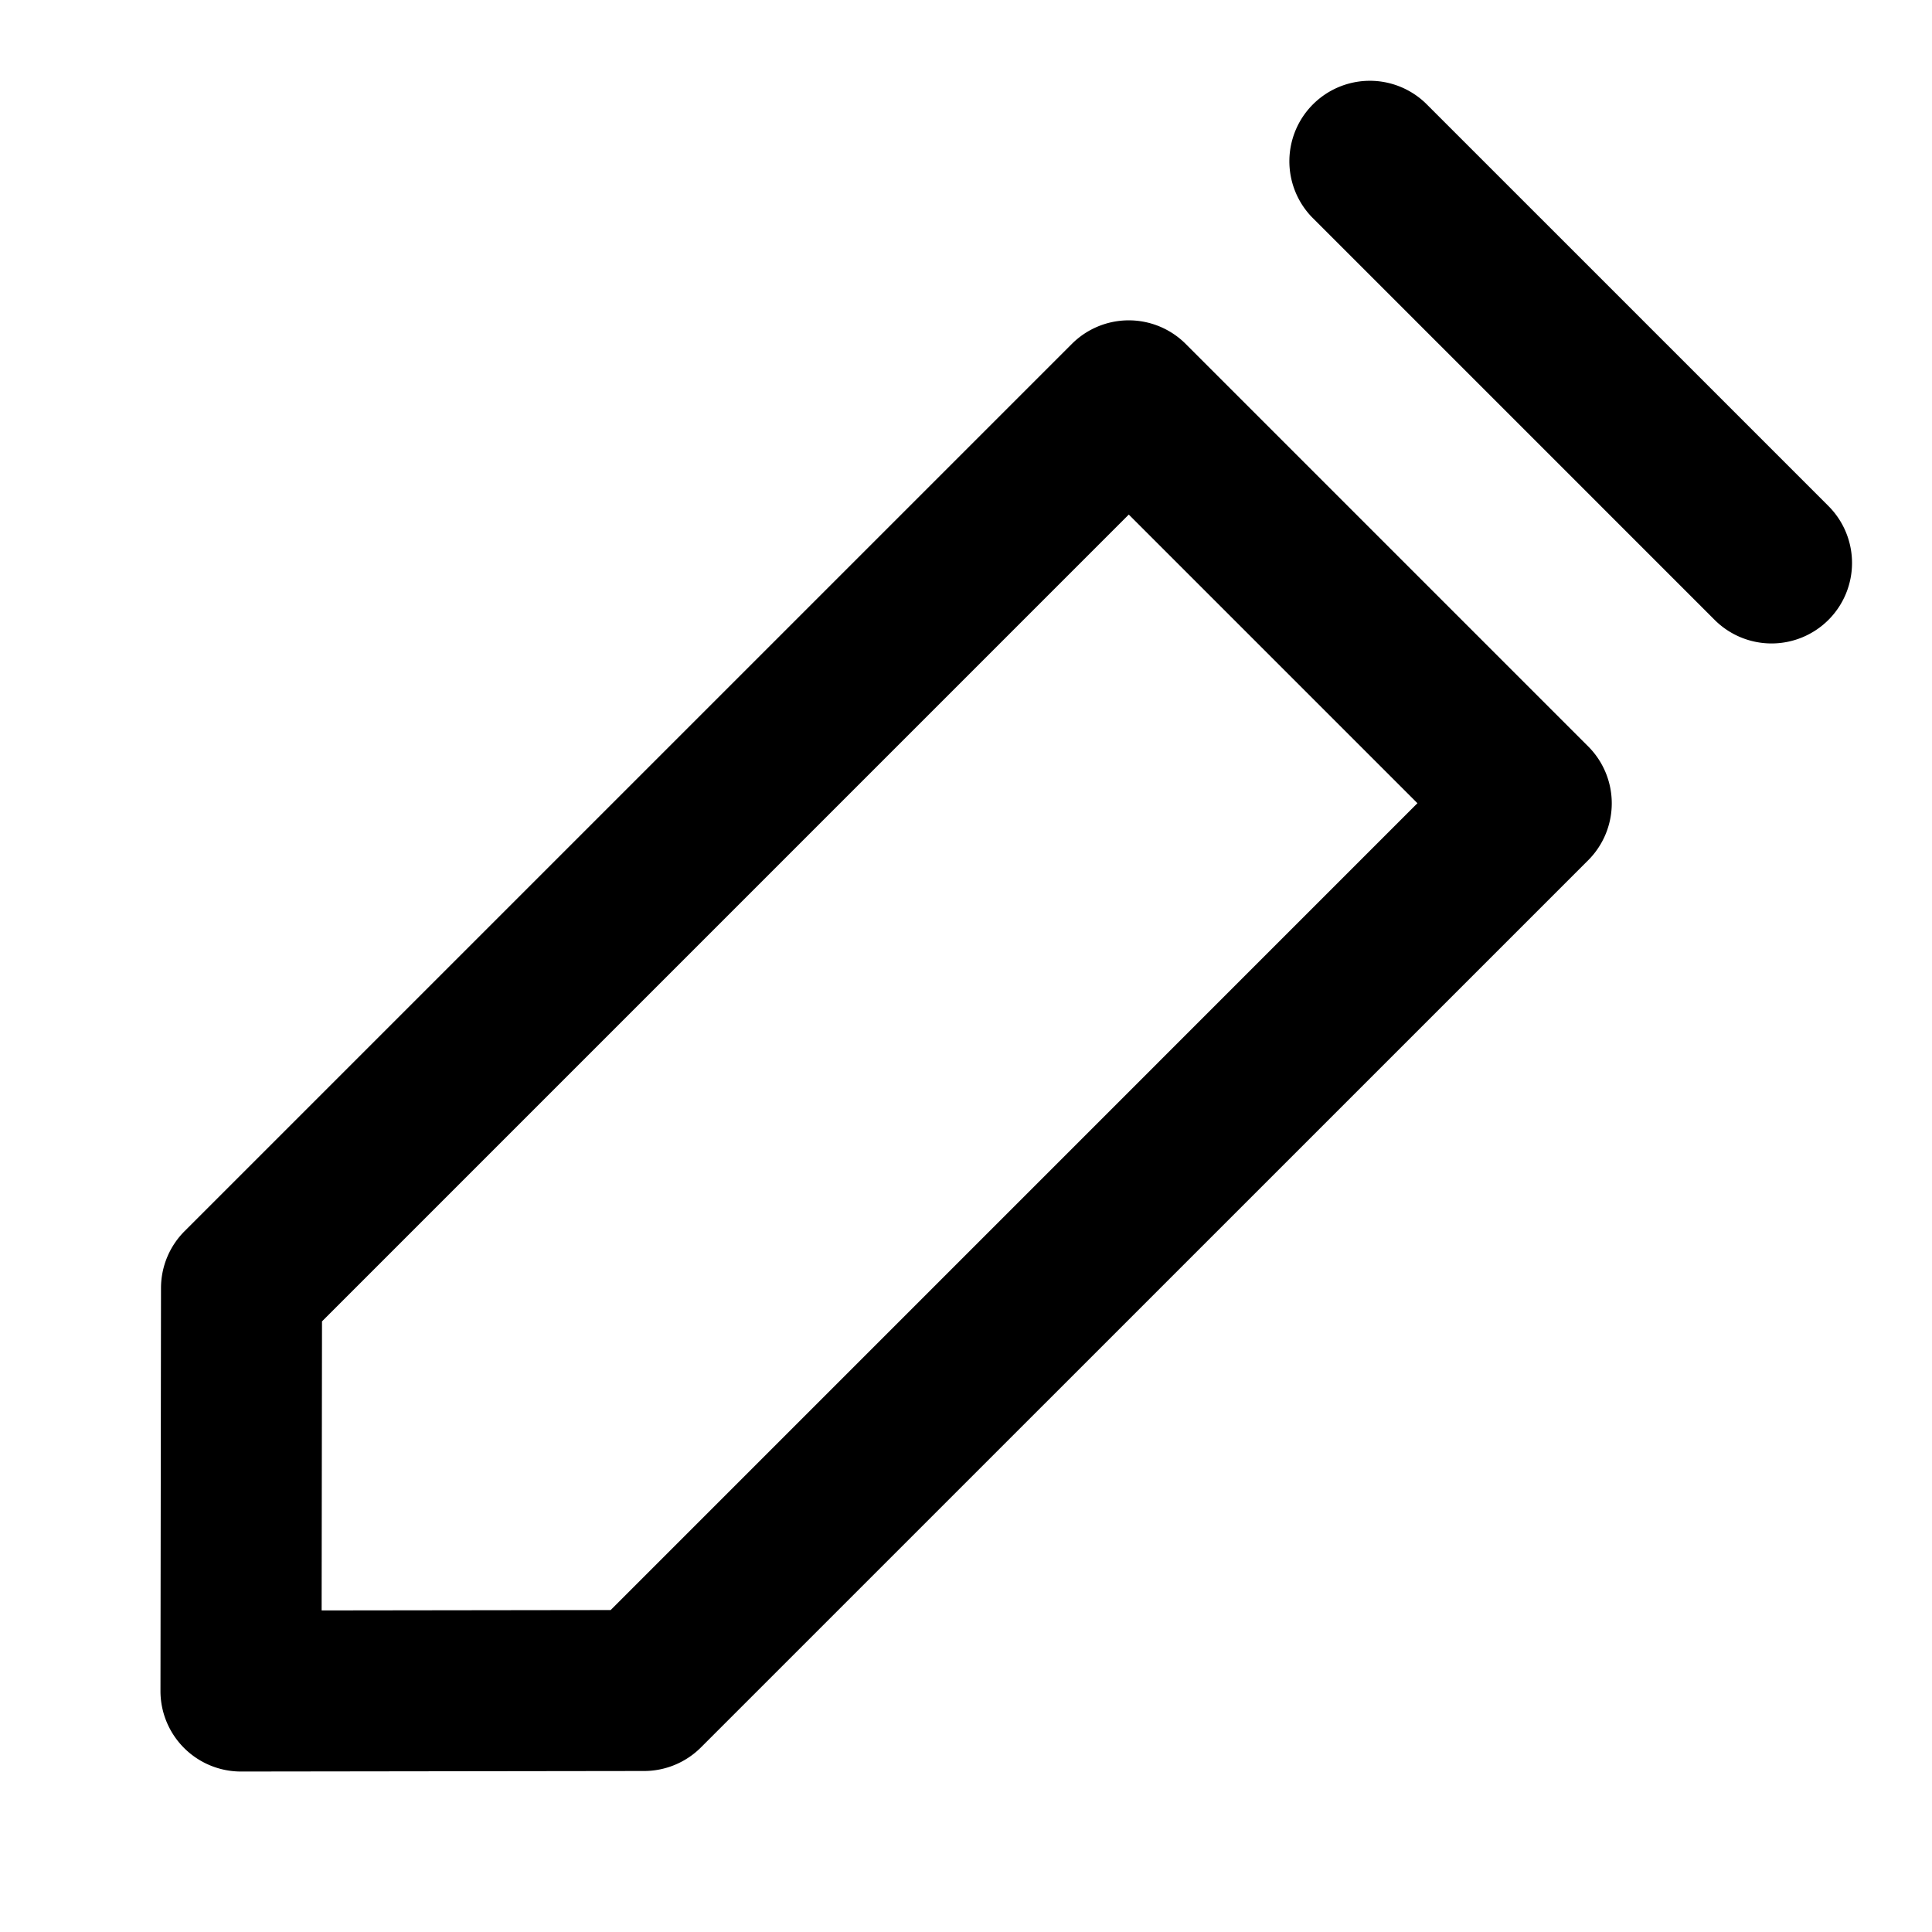 <svg xmlns="http://www.w3.org/2000/svg" width="768" height="768" viewBox="0 0 768 768"><defs><style>.a{opacity:0;}</style></defs><title>edit-pencil</title><path d="M95.79,704.21a32,32,0,0,1-32-32L64,512a32,32,0,0,1,9.37-22.59l352.71-352.7a32,32,0,0,1,45.25,0l160,160a32,32,0,0,1,0,45.25L278.63,694.63A32,32,0,0,1,256,704l-160.21.21ZM128,525.27l-.15,114.9,114.9-.15L563.45,319.29,448.71,204.55ZM726.84,246.41a32,32,0,0,0,0-45.25l-160-160a32,32,0,0,0-45.25,45.25l160,160a32,32,0,0,0,45.25,0Z"/><rect class="a" width="768" height="768"/></svg>